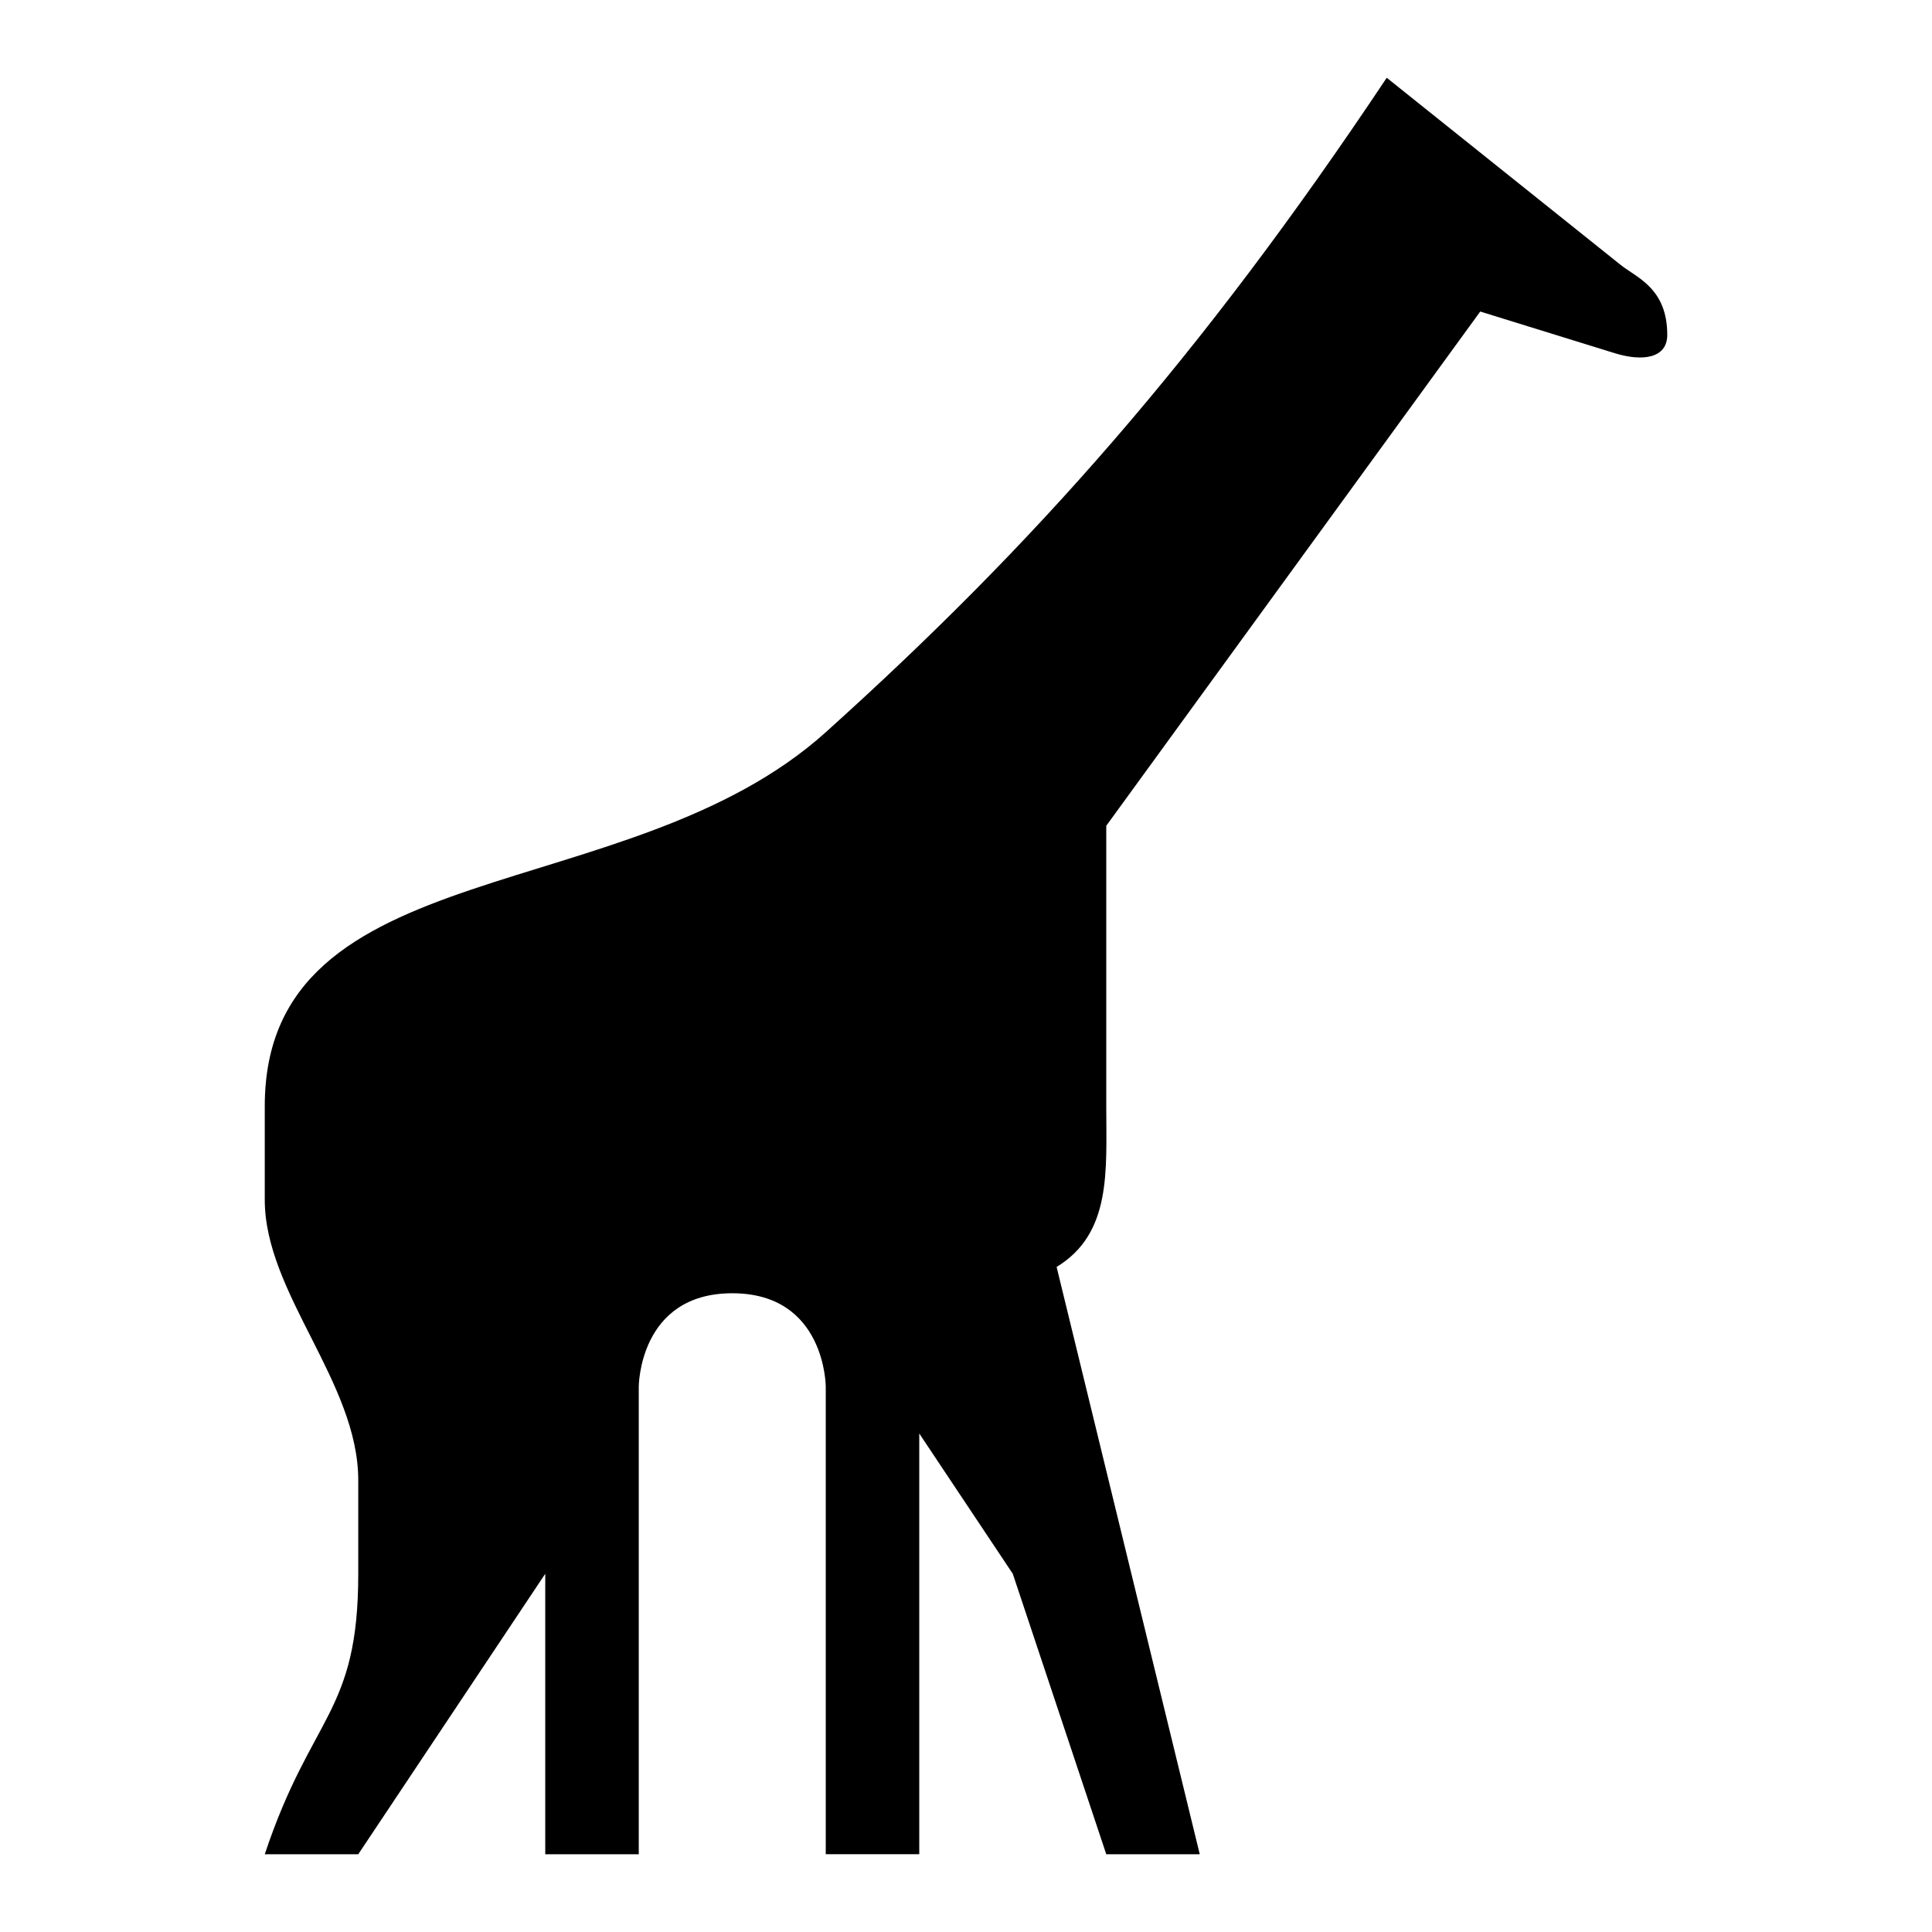 <?xml version="1.0" encoding="utf-8"?>
<!-- Generator: Adobe Illustrator 15.0.2, SVG Export Plug-In . SVG Version: 6.00 Build 0)  -->
<!DOCTYPE svg PUBLIC "-//W3C//DTD SVG 1.1//EN" "http://www.w3.org/Graphics/SVG/1.1/DTD/svg11.dtd">
<svg version="1.1"
	 id="svg6584" xmlns:dc="http://purl.org/dc/elements/1.1/" xmlns:svg="http://www.w3.org/2000/svg" xmlns:cc="http://creativecommons.org/ns#" xmlns:rdf="http://www.w3.org/1999/02/22-rdf-syntax-ns#"
	 xmlns="http://www.w3.org/2000/svg" xmlns:xlink="http://www.w3.org/1999/xlink" x="0px" y="0px" width="100px" height="100px"
	 viewBox="0 0 100 100" enable-background="new 0 0 100 100" xml:space="preserve">
<path id="path10847-43-3-9" d="M71.777,4.025c-9.68,14.519-18.313,24.223-29.037,33.876c-10.243,9.222-29.036,6.056-29.036,19.359
	v4.838c0,4.84,4.839,9.445,4.839,14.52v4.84c0,7.258-2.419,7.258-4.839,14.518h4.839l9.679-14.518v14.518h4.84v-7.26V71.779
	c0,0,0-4.84,4.84-4.84c4.839,0,4.839,4.84,4.839,4.84v24.195h4.84V81.457v-7.26l4.84,7.26l4.839,14.518h4.839l-7.409-30.398
	c2.853-1.74,2.57-4.957,2.57-8.316c0-4.51,0-9.679,0-14.519l19.357-26.617l6.957,2.155c1.451,0.449,2.723,0.264,2.723-0.946
	c0-2.419-1.581-2.958-2.421-3.629L71.777,4.025z"/>
</svg>
